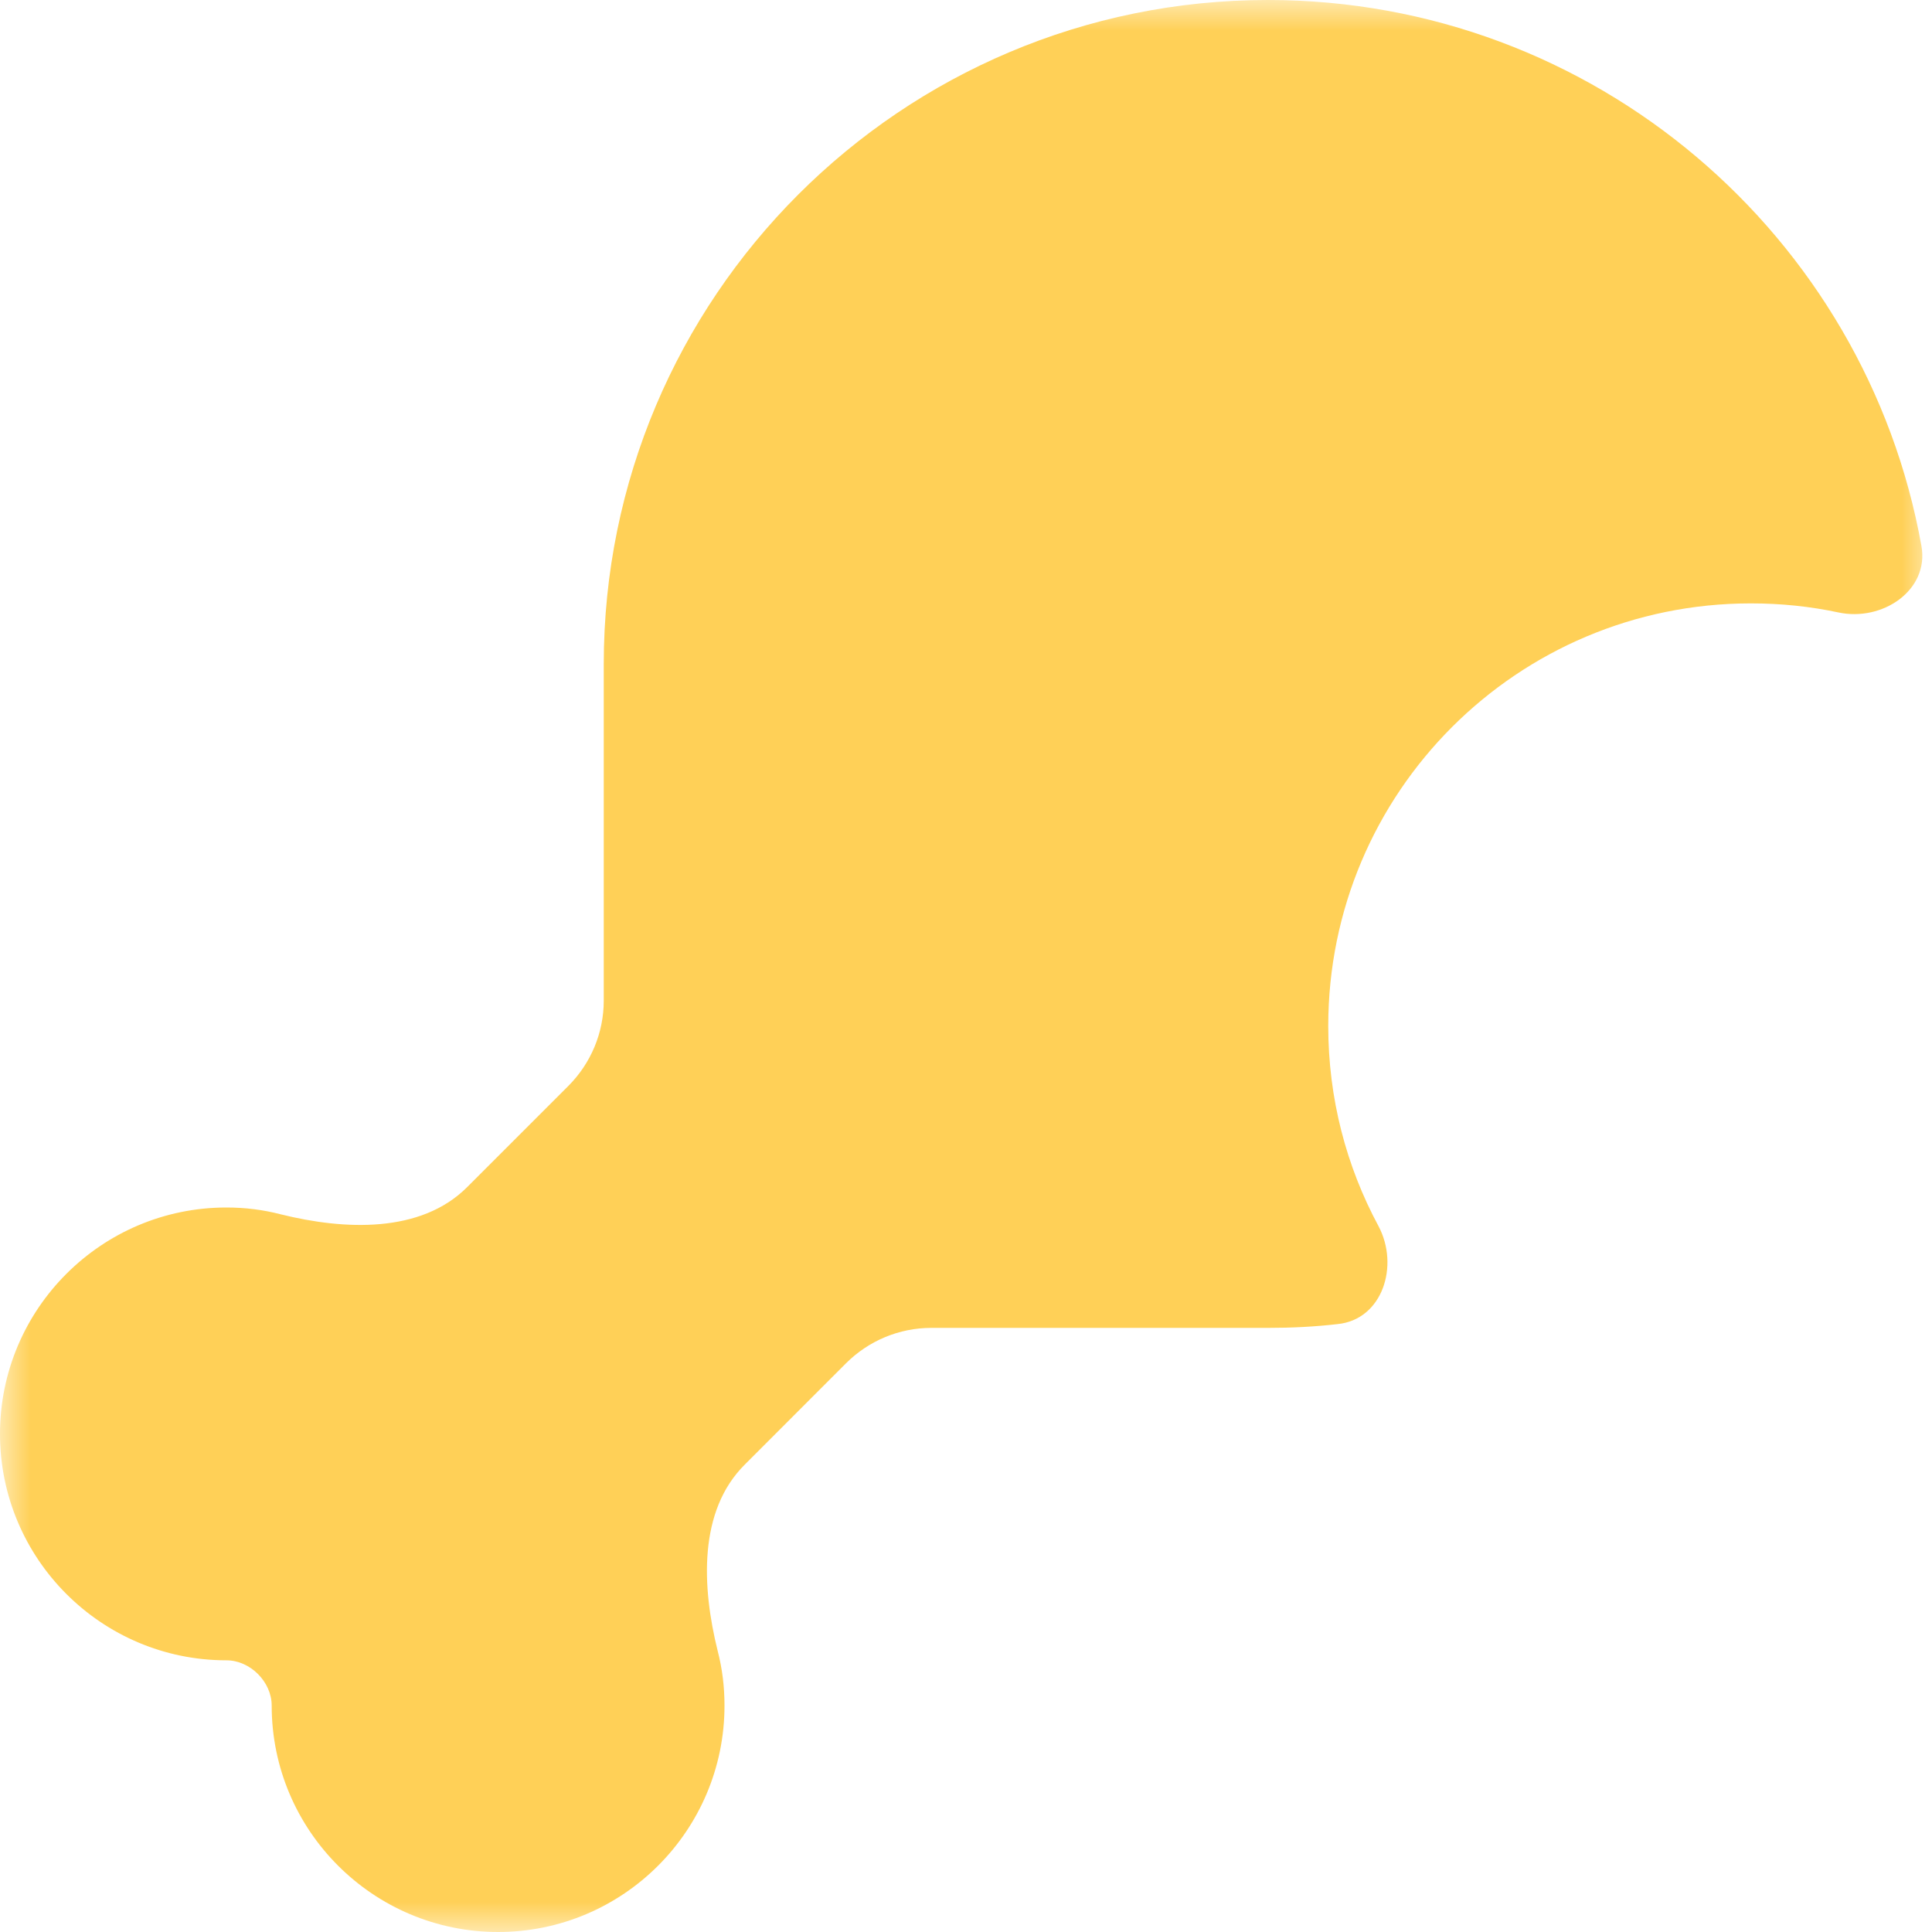 <svg width="32" height="32" viewBox="0 0 32 32" fill="none" xmlns="http://www.w3.org/2000/svg">
<g clip-path="url(#clip0_2180_180)">
<mask id="mask0_2180_180" style="mask-type:luminance" maskUnits="userSpaceOnUse" x="0" y="0" width="32" height="32">
<path d="M32 0H0V32H32V0Z" fill="white"/>
</mask>
<g mask="url(#mask0_2180_180)">
<path d="M10 16.575C10 17.106 9.787 17.613 9.412 17.988L7.737 19.663C6.969 20.431 5.706 20.375 4.65 20.113C4.362 20.038 4.062 20 3.75 20C1.681 20 0 21.681 0 23.75C0 25.819 1.681 27.5 3.75 27.5C4.144 27.5 4.5 27.856 4.5 28.25C4.5 30.319 6.181 32 8.25 32C10.319 32 12 30.319 12 28.25C12 27.938 11.963 27.637 11.887 27.344C11.625 26.288 11.562 25.025 12.338 24.256L14.012 22.581C14.387 22.206 14.894 21.994 15.425 21.994H21C21.394 21.994 21.775 21.975 22.156 21.931C22.9 21.856 23.181 20.962 22.831 20.306C22.3 19.319 22 18.194 22 16.994C22 13.125 25.131 9.994 29 9.994C29.5 9.994 29.981 10.044 30.45 10.144C31.181 10.3 31.956 9.775 31.825 9.044C30.906 3.906 26.406 0 21 0C14.925 0 10 4.925 10 11V16.575Z" fill="#FFD057"/>
</g>
</g>
<defs>
<clipPath id="clip0_2180_180">
<rect width="32" height="32" fill="white"/>
</clipPath>
</defs>
</svg>
